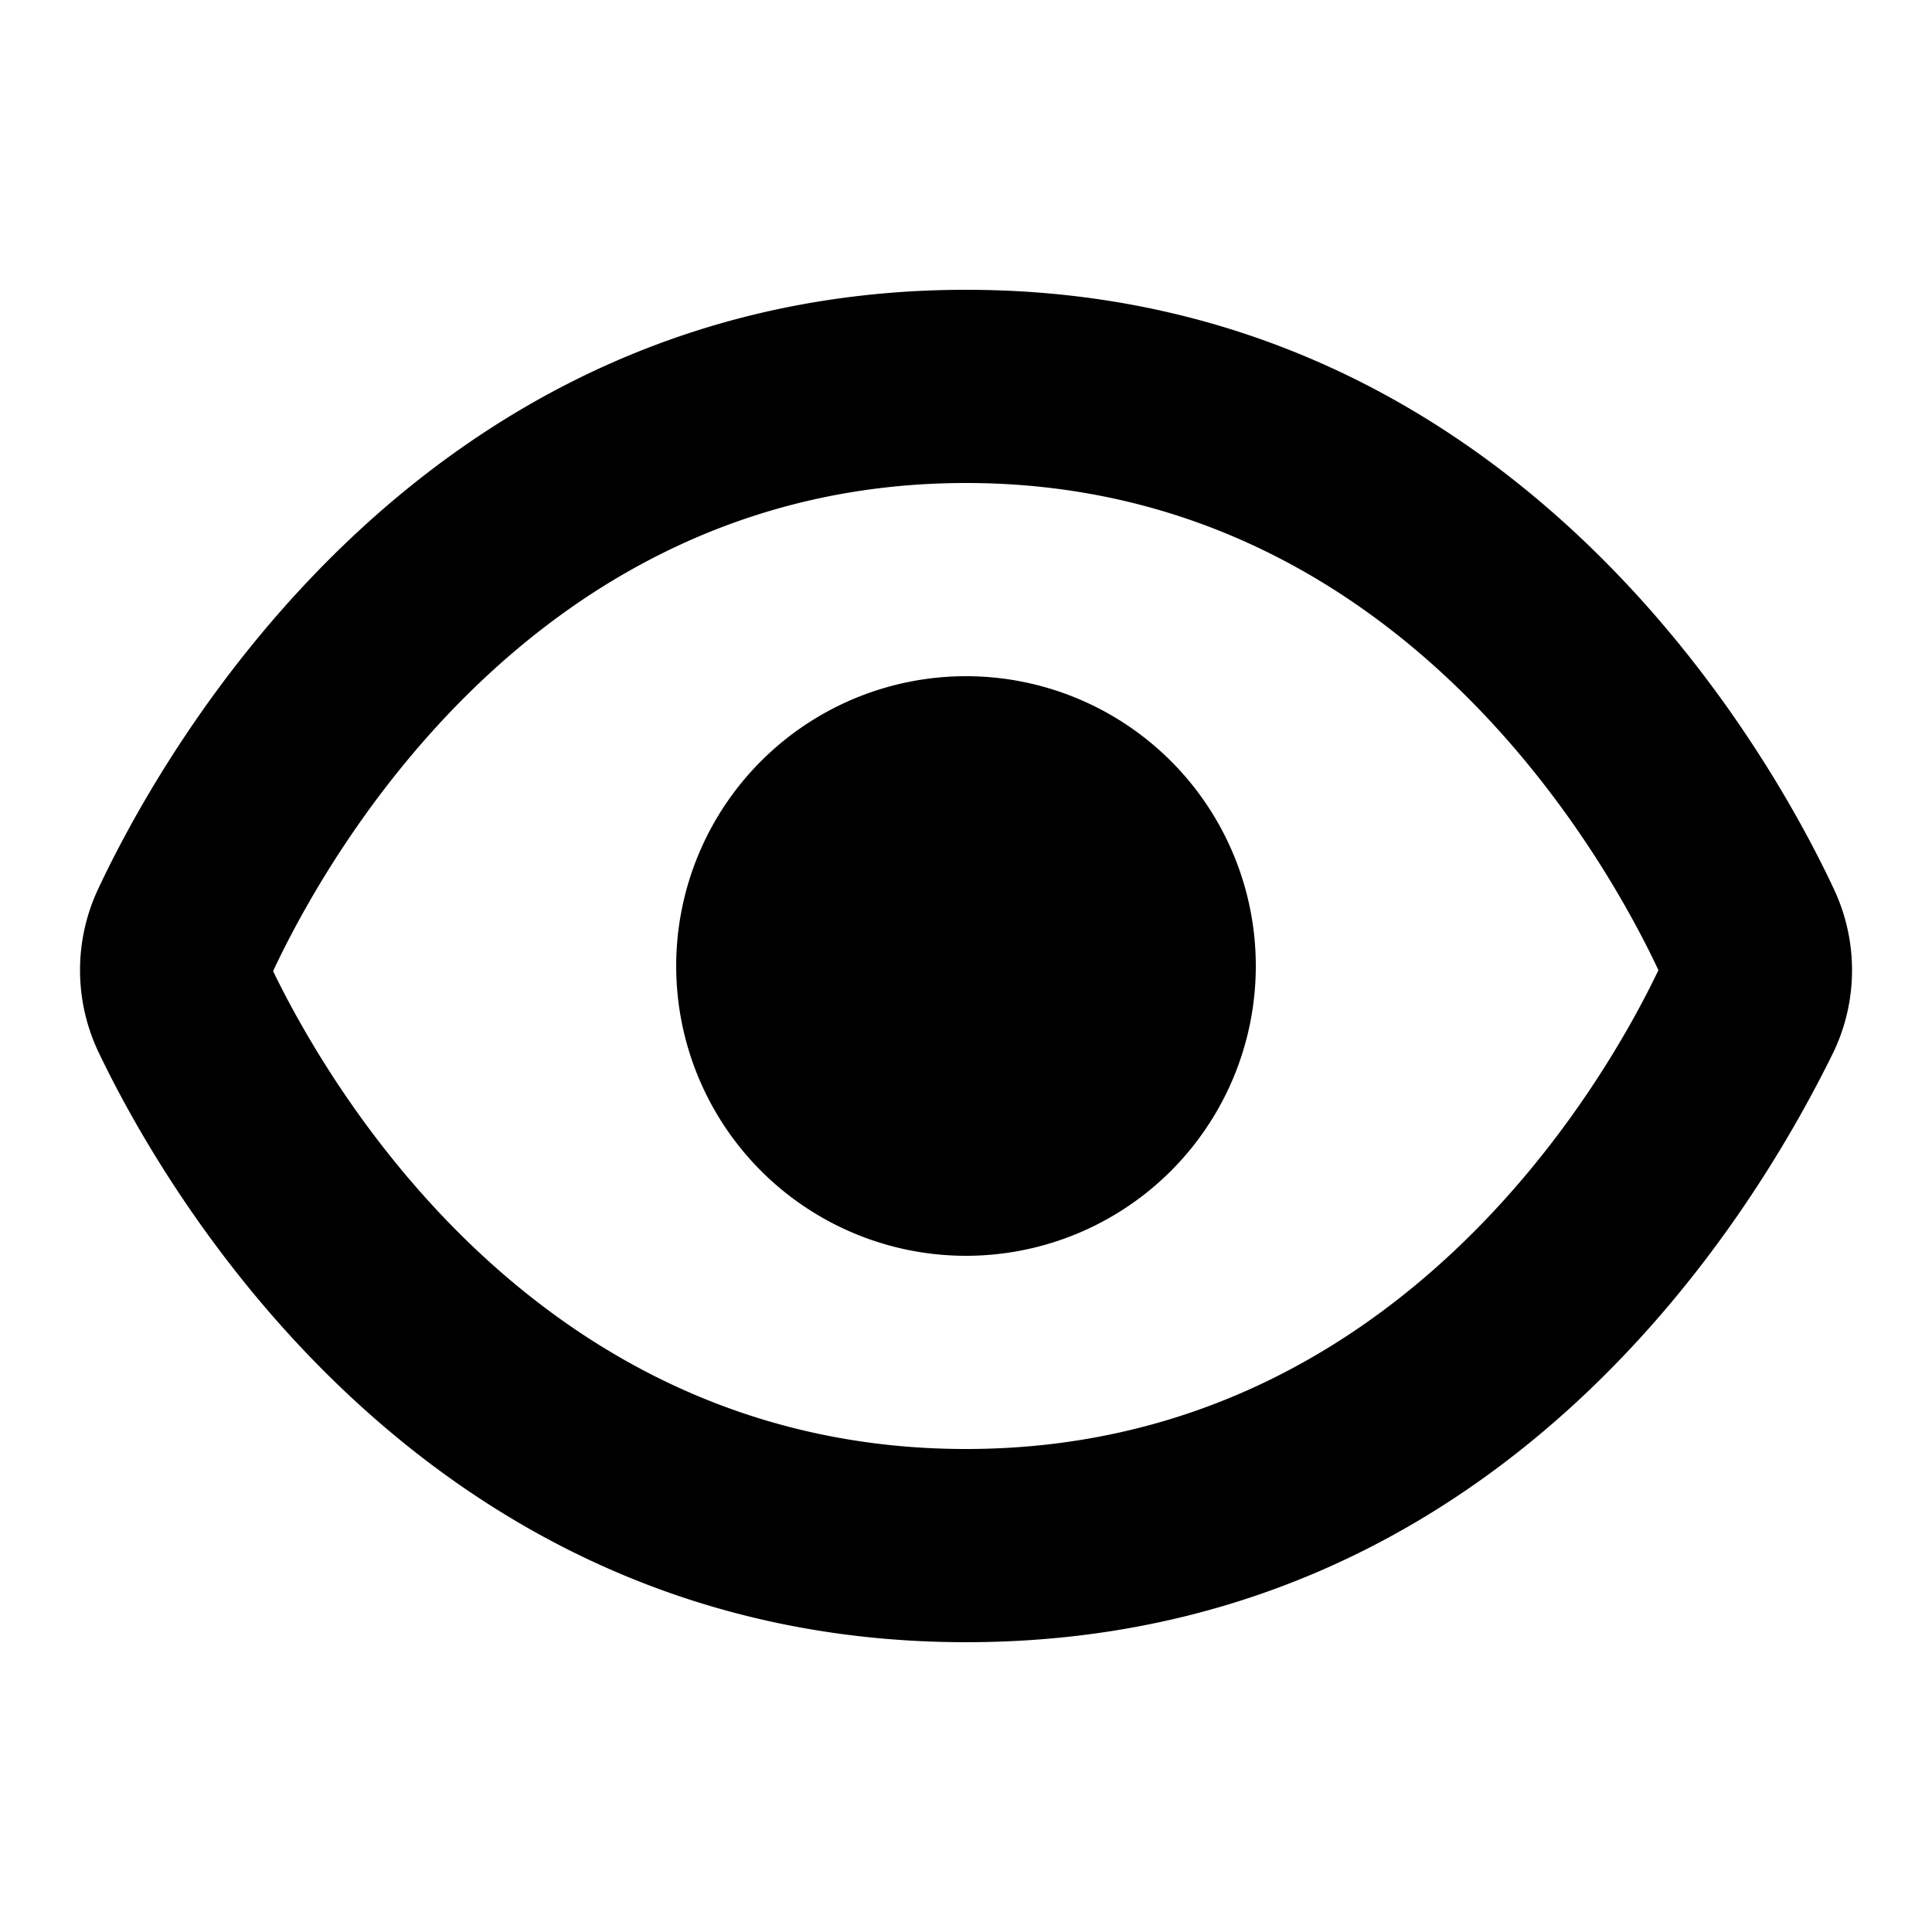 <svg id="glyphicons-halflings" xmlns="http://www.w3.org/2000/svg" viewBox="0 0 20 20">
  <path id="eye" d="M13,10a3,3,0,1,1-3-3A3,3,0,0,1,13,10Zm5.984-.797C18.302,7.748,15.639,3,10,3S1.698,7.748,1.016,9.203A1.976,1.976,0,0,0,1.021,10.894C1.705,12.326,4.371,17,10,17s8.236-4.597,8.979-6.106A1.97,1.97,0,0,0,18.984,9.203ZM10,15c-4.458,0-6.618-3.802-7.173-4.947C3.382,8.867,5.541,5,10,5c4.447,0,6.606,3.847,7.168,5.043C16.605,11.22,14.445,15,10,15Z"/>
</svg>
